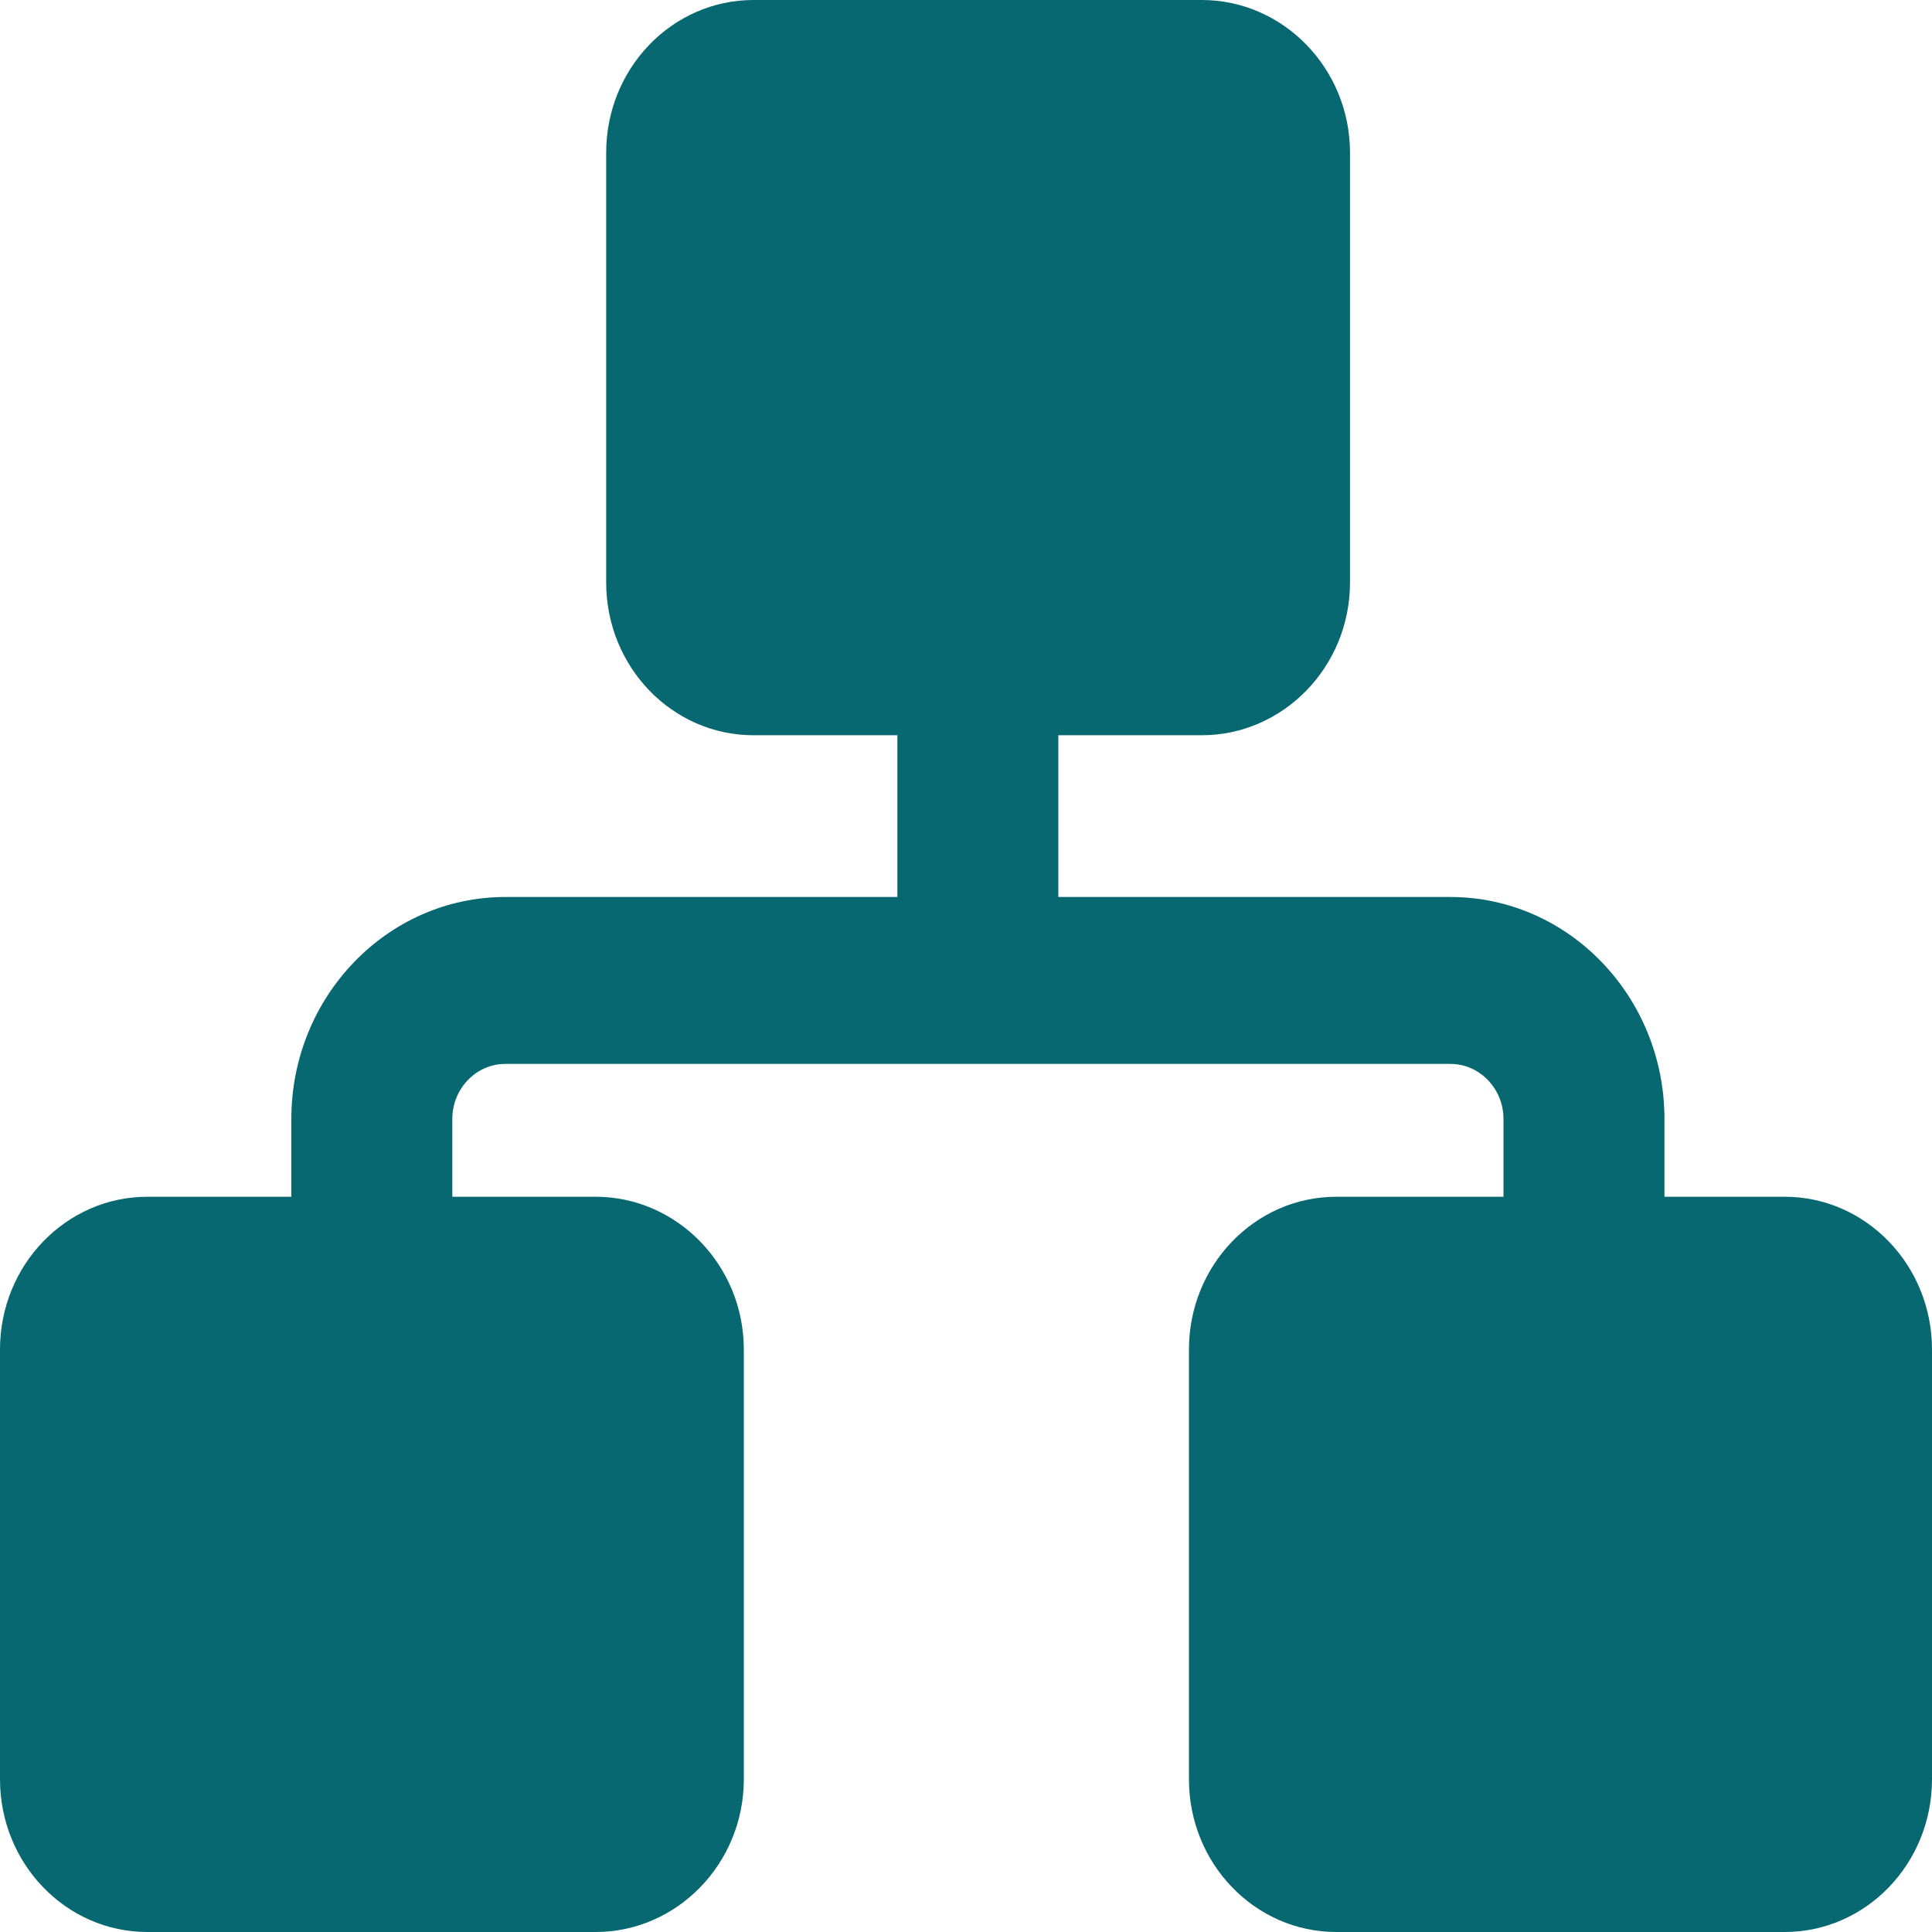 <svg width="25" height="25" viewBox="0 0 25 25" fill="none" xmlns="http://www.w3.org/2000/svg">
<path d="M23.094 15.486H21.538V14.479C21.538 12.896 20.296 11.607 18.768 11.607H13.695V9.514H15.552C16.604 9.514 17.469 8.629 17.469 7.538V1.976C17.469 0.885 16.604 0 15.552 0H9.75C8.698 0 7.844 0.885 7.844 1.976V7.538C7.844 8.629 8.698 9.514 9.75 9.514H11.612V11.607H6.539C5.012 11.607 3.77 12.896 3.77 14.479V15.486H1.906C0.854 15.486 0 16.372 0 17.462V23.024C0 24.115 0.854 25 1.906 25H7.708C8.76 25 9.625 24.115 9.625 23.024V17.462C9.625 16.372 8.76 15.486 7.708 15.486H5.853V14.479C5.853 14.087 6.161 13.767 6.539 13.767H12.654H18.768C19.146 13.767 19.455 14.087 19.455 14.479V15.486H17.291C16.239 15.486 15.385 16.372 15.385 17.462V23.024C15.385 24.115 16.239 25 17.291 25H23.094C24.146 25 25 24.115 25 23.024V17.462C25 16.372 24.146 15.486 23.094 15.486Z" fill="#076871"/>
</svg>

